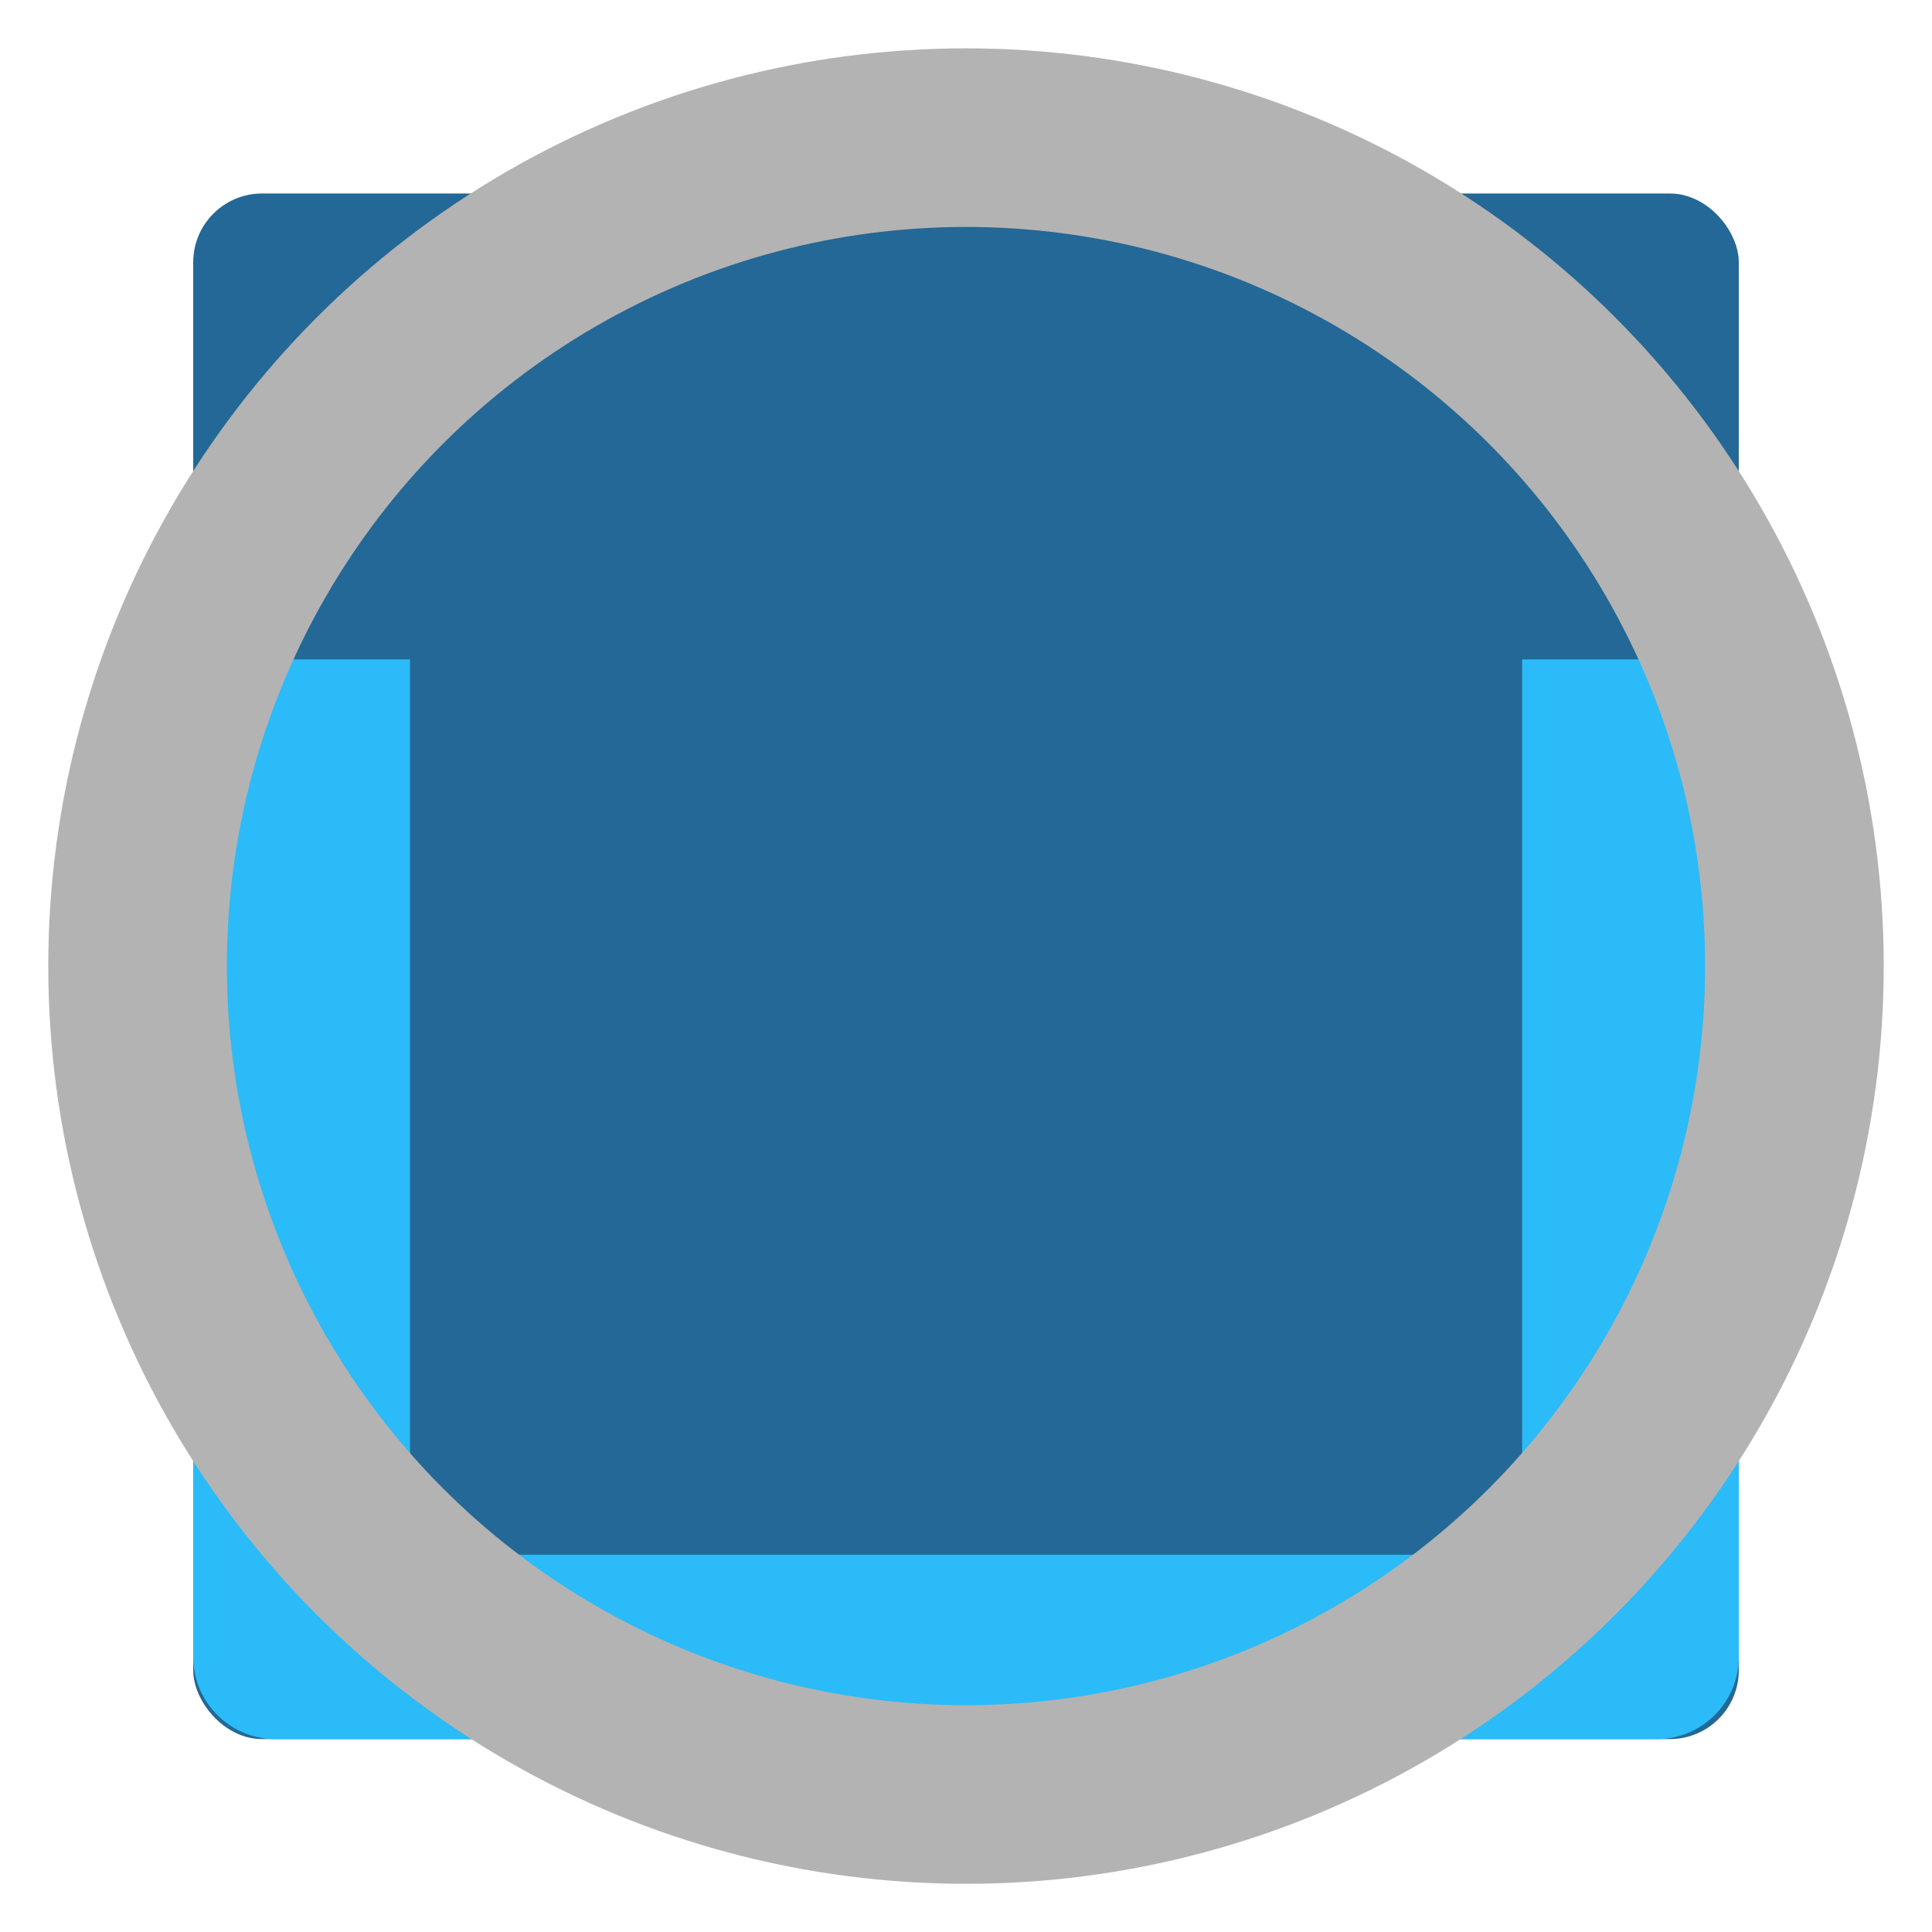 <?xml version="1.0" encoding="UTF-8"?>
<svg width="100" height="100" version="1.1" viewBox="0 0 26.458 26.458" xmlns="http://www.w3.org/2000/svg"><g transform="translate(0 -270.54)"><rect x="2.646" y="273.19" width="21.166" height="21.166" rx=".942" ry=".942" fill="#236896" stroke-width=".317"/><path d="m3.776 279.57c-0.626 0-1.13 0.504-1.13 1.13v12.527c0 0.626 0.504 1.13 1.13 1.13h18.907c0.626 0 1.13-0.504 1.13-1.13v-12.527c0-0.626-0.504-1.13-1.13-1.13h-1.838v11.131c0 0.626-0.503 1.13-1.129 1.13h-12.972c-0.626 0-1.129-0.504-1.129-1.13v-11.131z" fill="#2bbbf8" stroke-width=".265"/><circle cx="13.229" cy="283.77" r="11.345" fill="none" stroke="#b3b3b3" stroke-width="2.446"/></g></svg>
